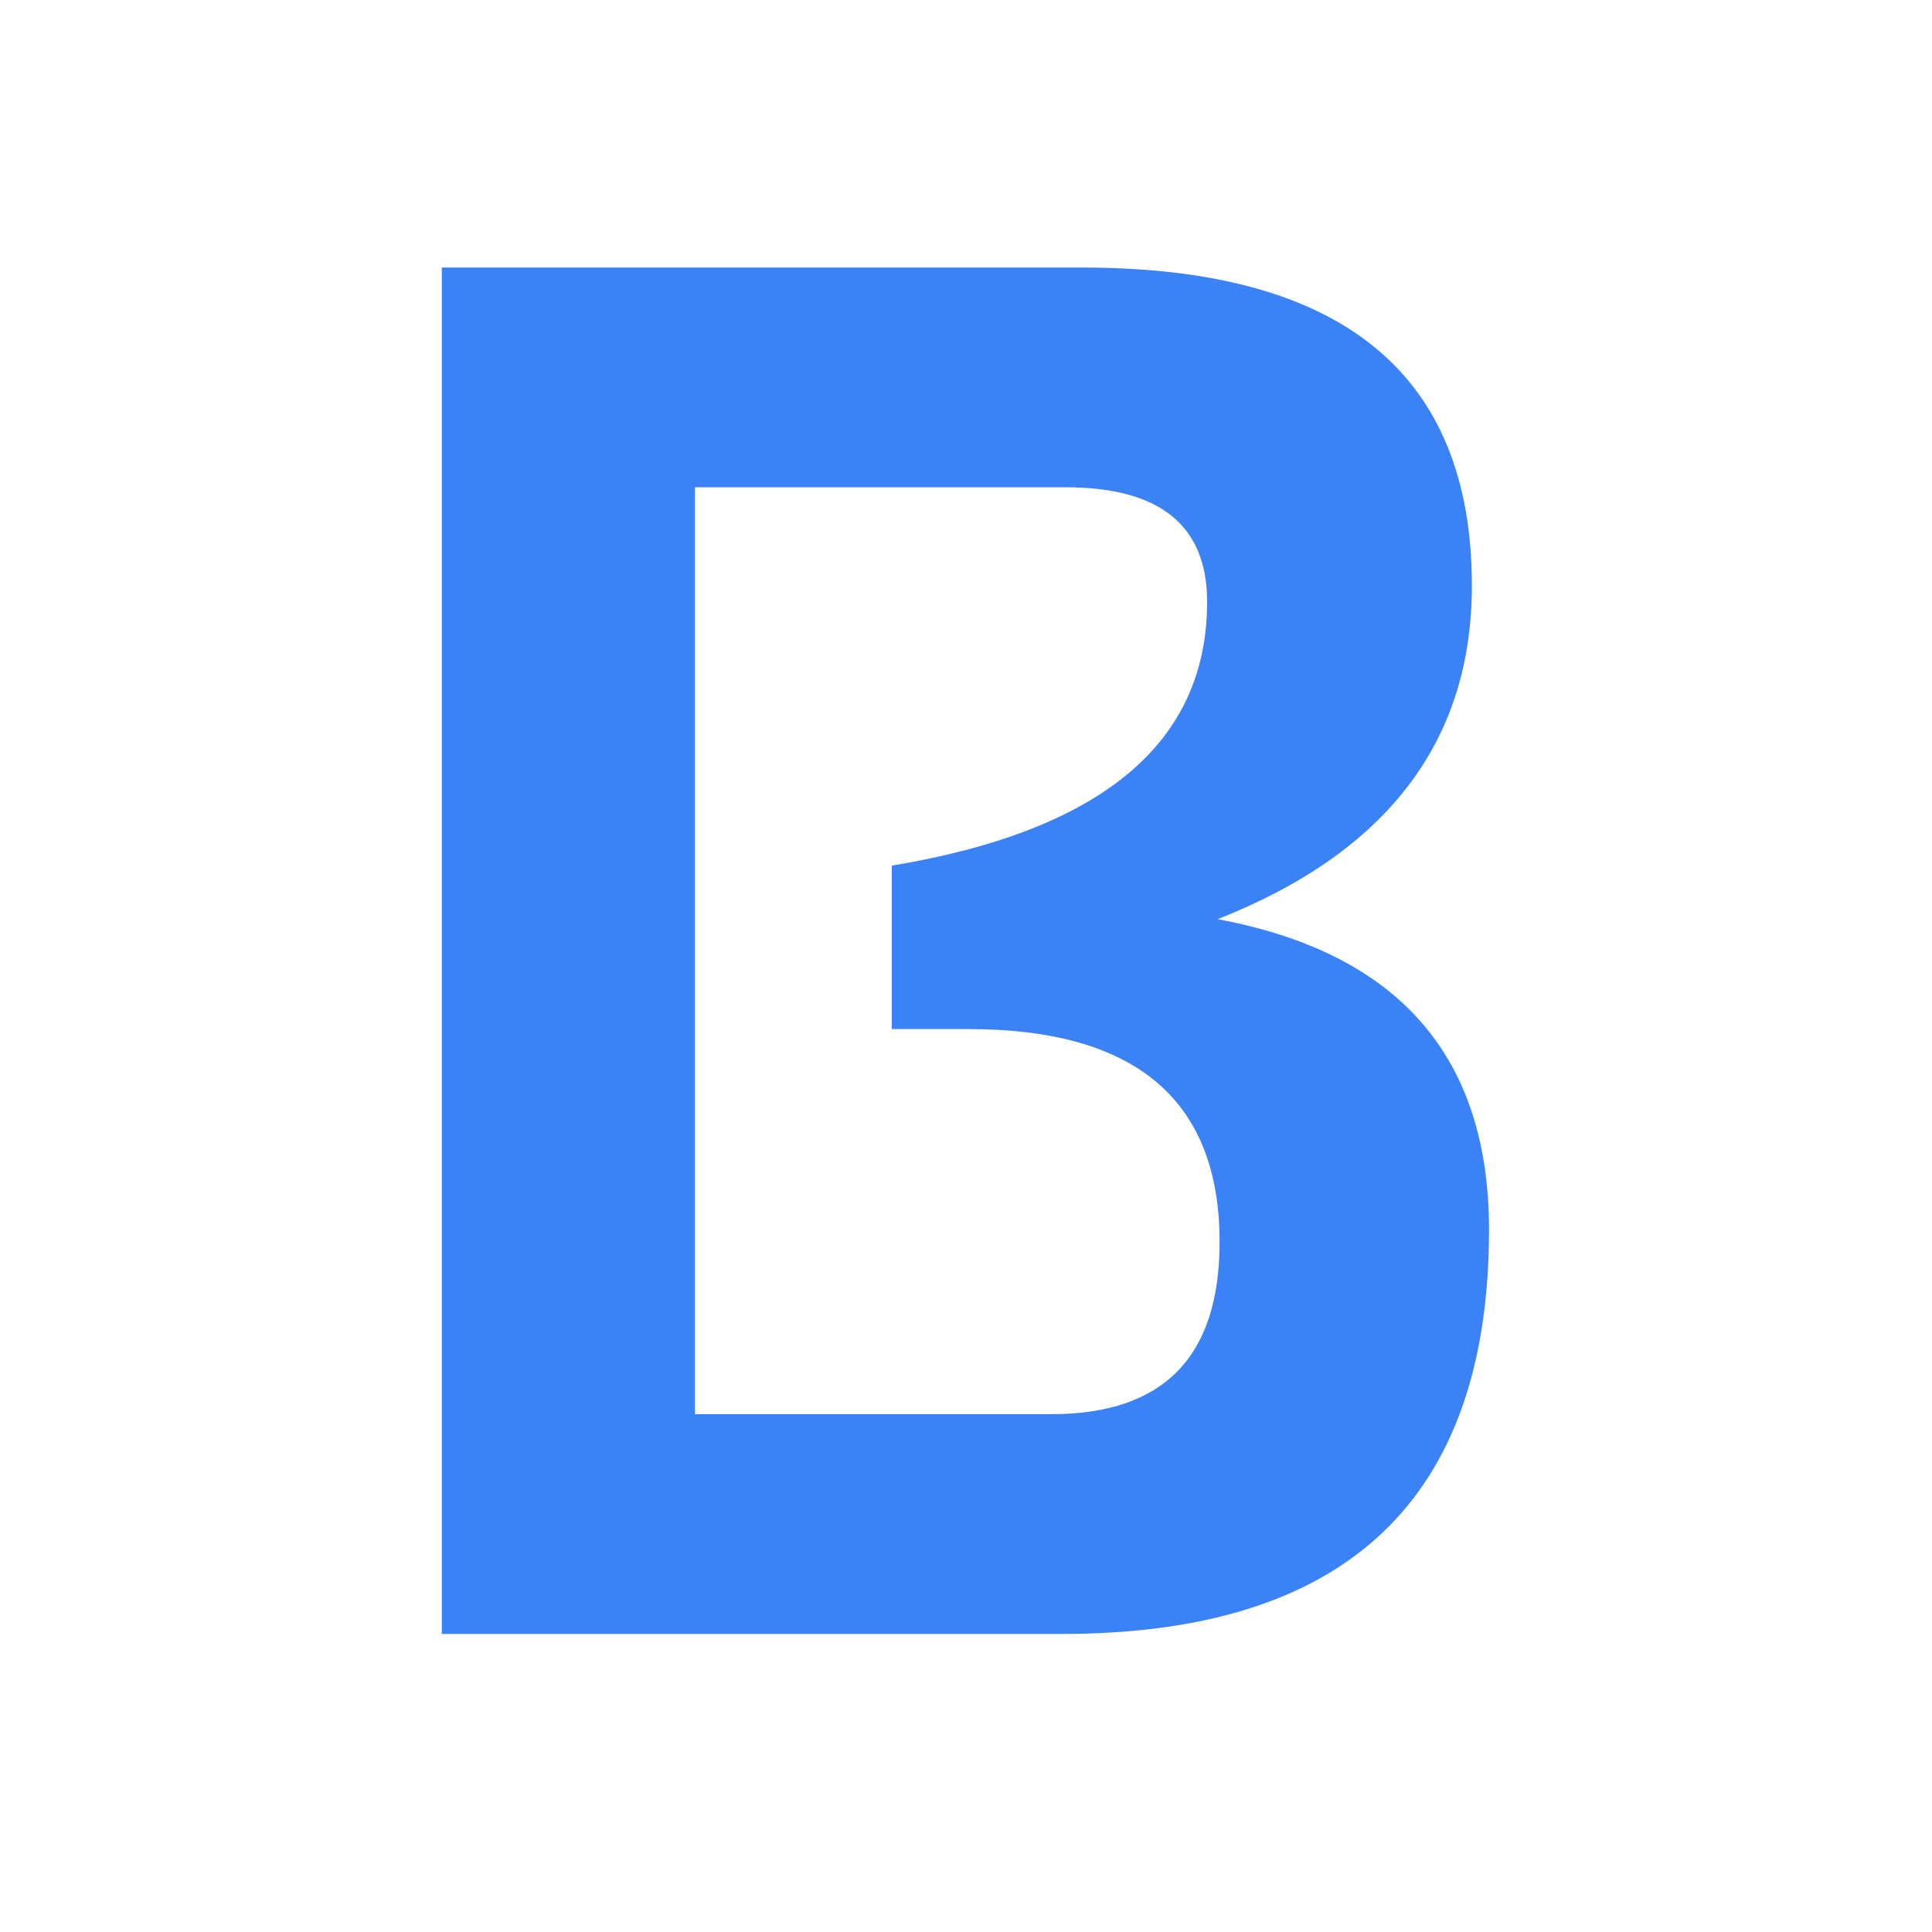 <svg xmlns="http://www.w3.org/2000/svg" xmlns:xlink="http://www.w3.org/1999/xlink" width="500" zoomAndPan="magnify" viewBox="0 0 375 375" height="500" preserveAspectRatio="xMidYMid meet" version="1.0"><defs><g/></defs><g fill="#3b82f6" fill-opacity="1"><g transform="translate(57.925, 317.146)"><g><path d="M 27.828 0 L 27.828 -265.219 L 152.078 -265.219 C 202.535 -265.219 227.766 -244.633 227.766 -203.469 C 227.766 -173.289 211.316 -151.711 178.422 -138.734 C 213.535 -132.18 231.094 -112.086 231.094 -78.453 C 231.094 -26.148 203.457 0 148.188 0 Z M 146.156 -42.656 C 167.914 -42.656 178.797 -53.785 178.797 -76.047 C 178.797 -103.617 162.535 -117.406 130.016 -117.406 L 115.172 -117.406 L 115.172 -149.125 C 155.973 -155.914 176.375 -172.977 176.375 -200.312 C 176.375 -215.145 167.227 -222.562 148.938 -222.562 L 76.969 -222.562 L 76.969 -42.656 Z M 146.156 -42.656 "/></g></g></g></svg>